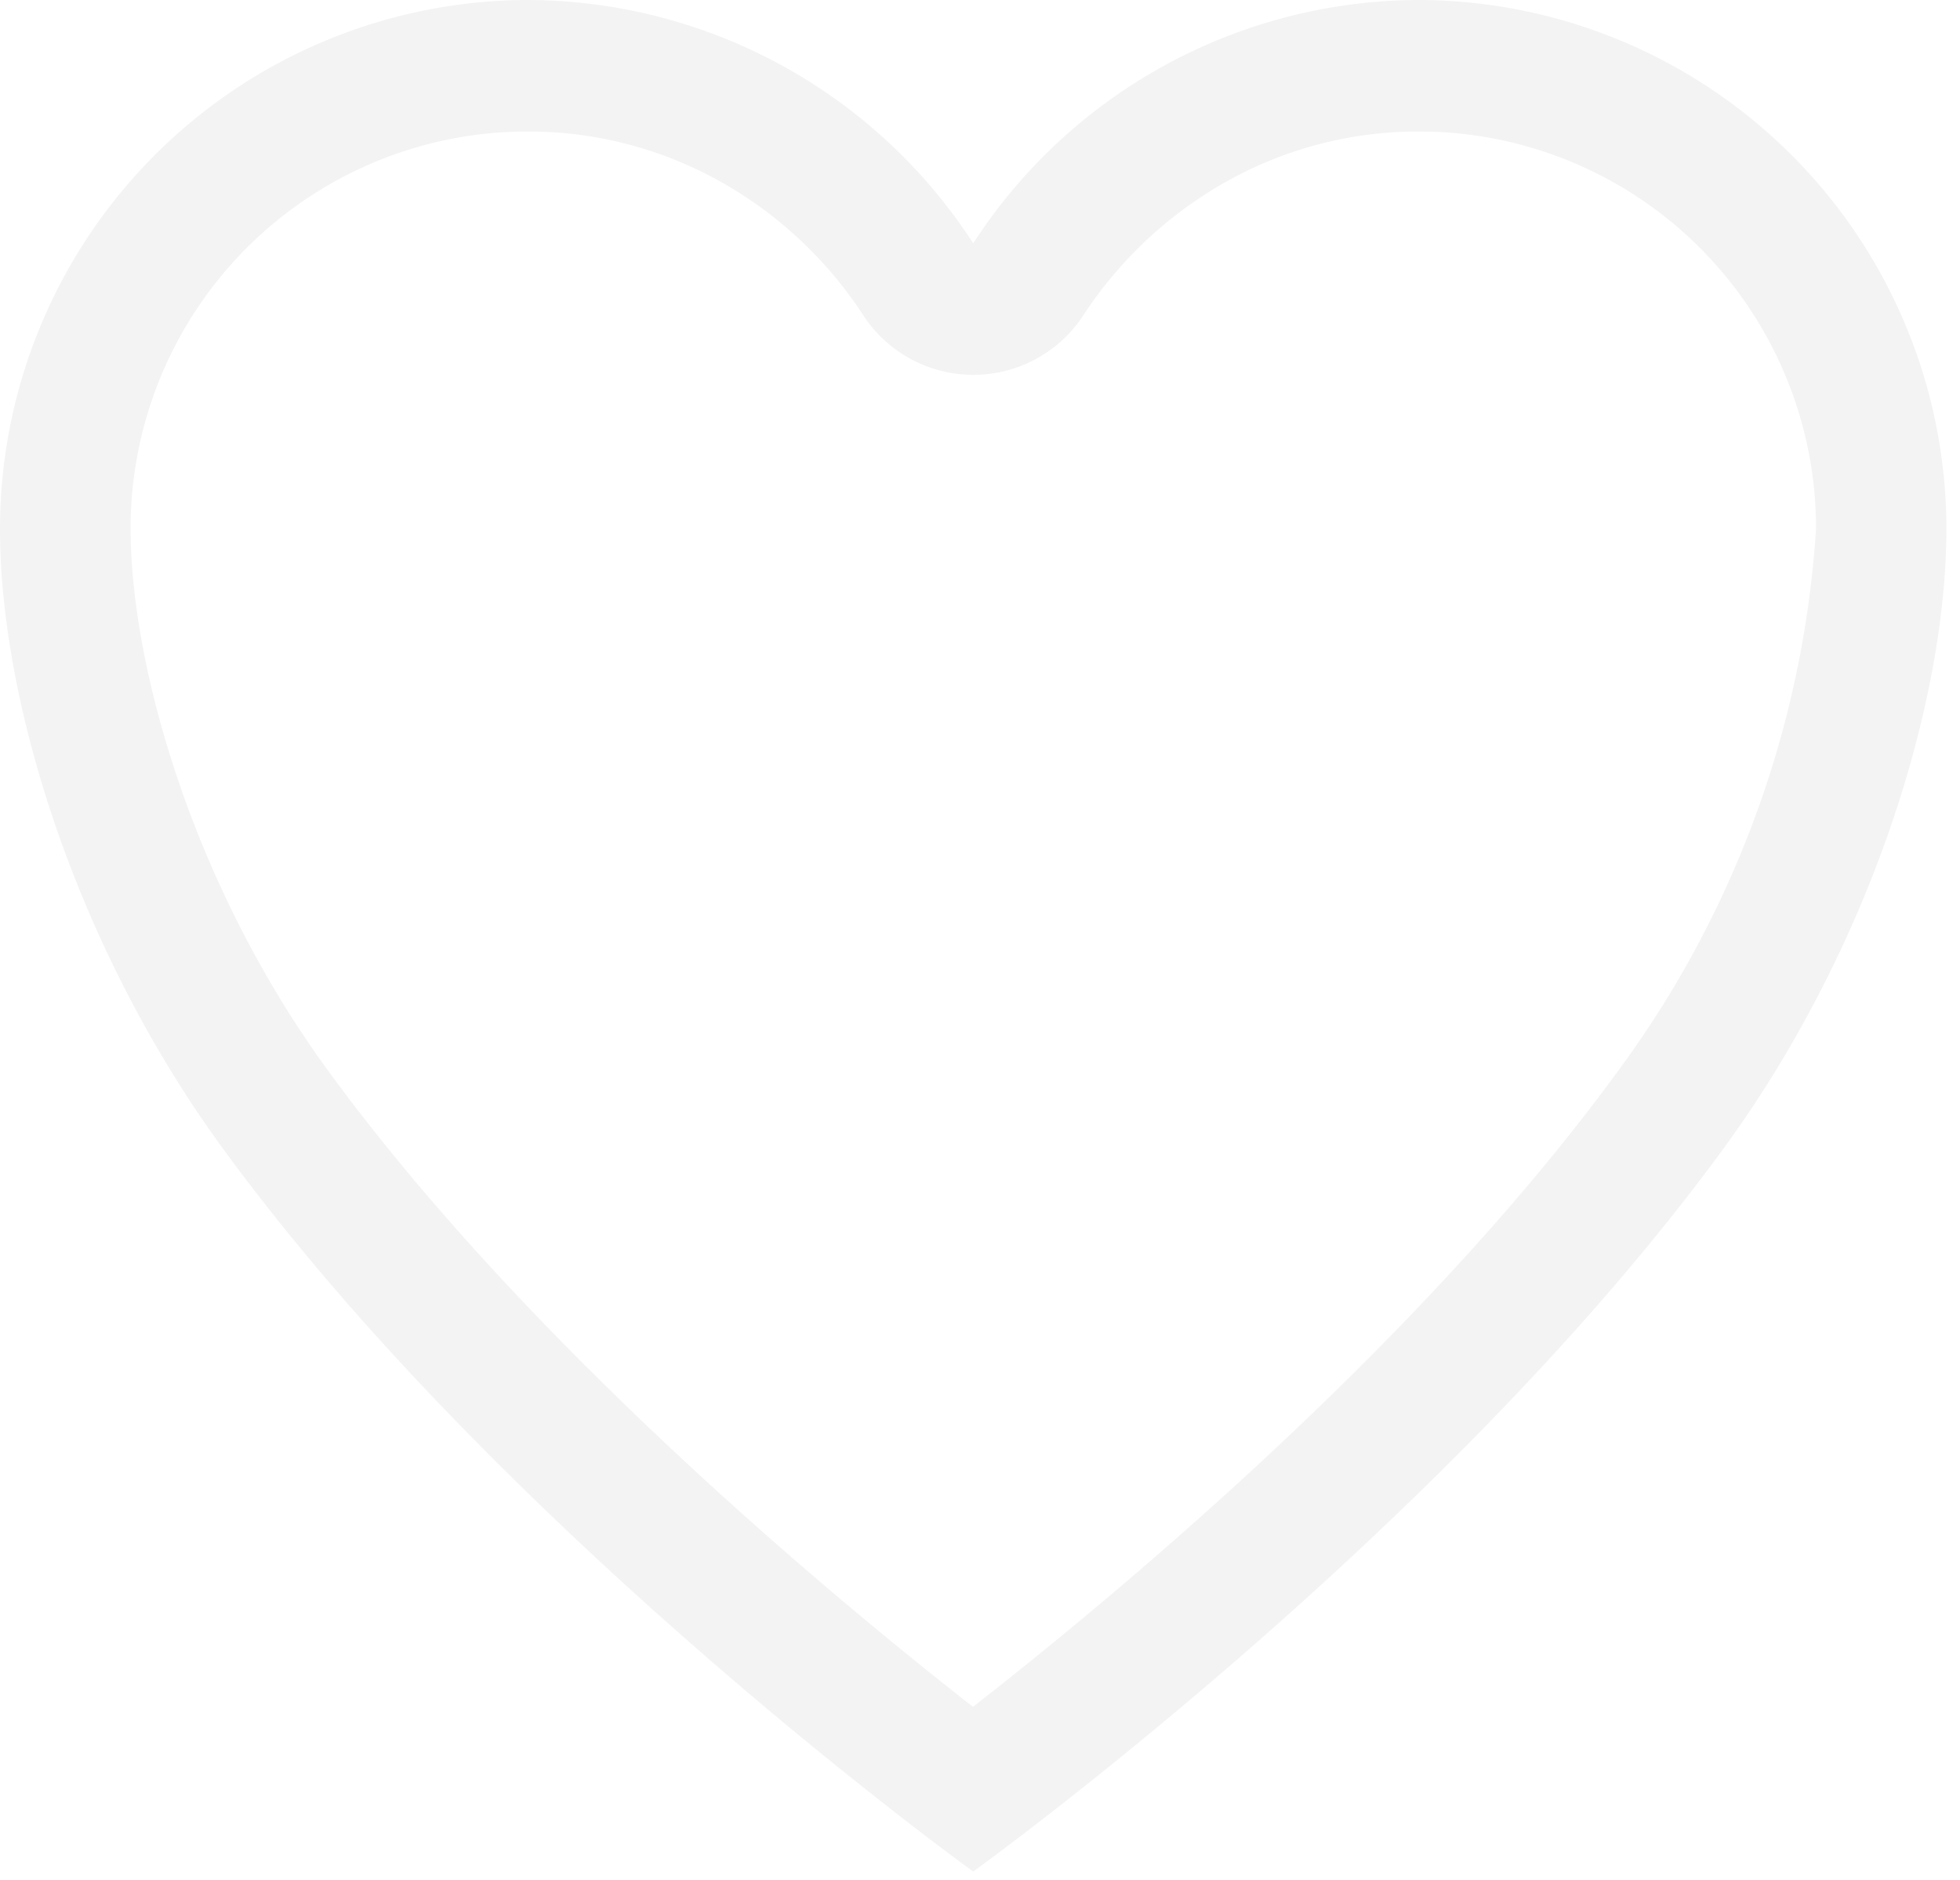 <svg width="49" height="47" fill="none" xmlns="http://www.w3.org/2000/svg"><path opacity=".05" d="M35.559 0h-.117A13.31 13.31 0 0024.33 6.083 13.31 13.31 0 0013.218 0H13.1A13.225 13.225 0 000 13.218c0 4.328 1.895 10.469 5.591 15.522 7.042 9.627 18.739 18.049 18.739 18.049s11.7-8.422 18.739-18.049c3.7-5.053 5.591-11.194 5.591-15.522A13.225 13.225 0 0035.559 0zm4.866 26.81c-4.983 6.819-12.574 13.112-16.1 15.861-3.521-2.749-11.112-9.054-16.1-15.873-3.427-4.679-4.96-10.188-4.96-13.58a9.924 9.924 0 019.849-9.931h.105a9.807 9.807 0 014.808 1.263 10.22 10.22 0 013.556 3.334 3.286 3.286 0 005.5 0 10.323 10.323 0 013.556-3.334 9.807 9.807 0 014.808-1.263h.105a9.924 9.924 0 019.849 9.931 25.555 25.555 0 01-4.976 13.592z" fill="#000"/></svg>